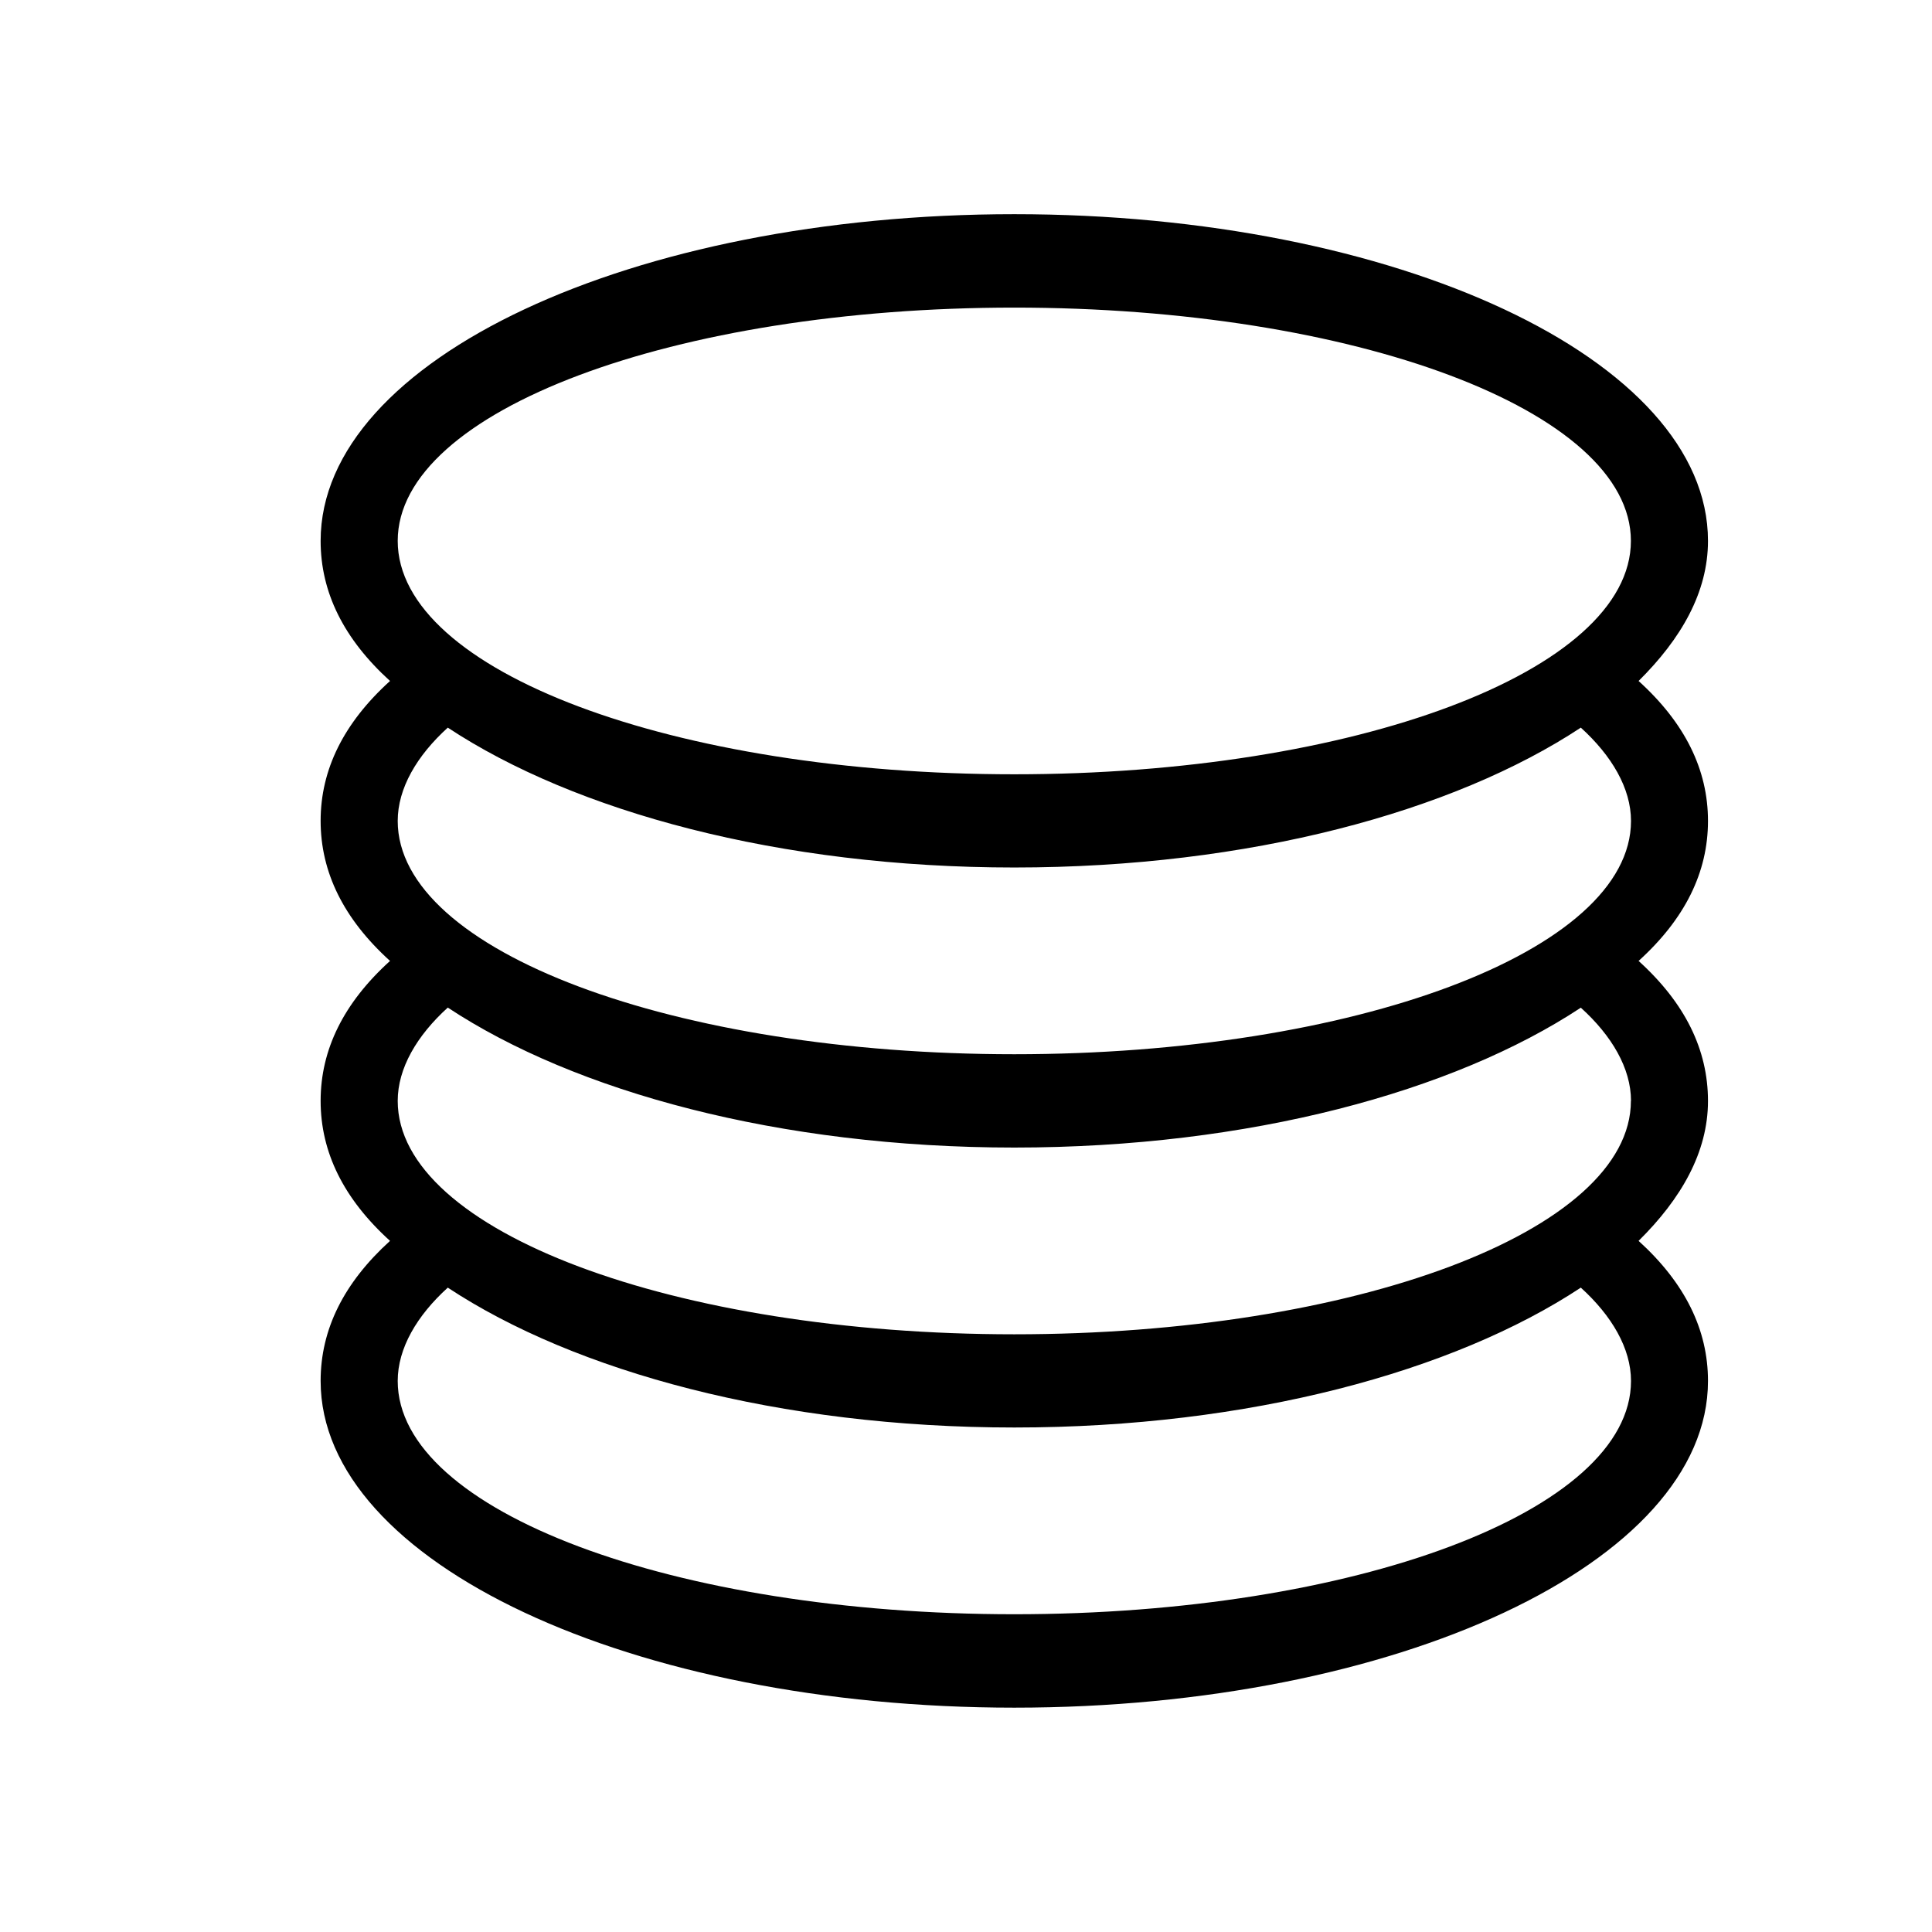 ﻿<?xml version="1.0" encoding="utf-8"?>
<svg version="1.1" xmlns:xlink="http://www.w3.org/1999/xlink" width="70px" height="70px" xmlns="http://www.w3.org/2000/svg">
  <defs>
    <path d="M 0 0  L 1024 0  L 1024 1024  L 0 1024  Z " fill-rule="evenodd" fill="black" id="path235" />
    <clipPath id="clip236">
      <use xlink:href="#path235" />
    </clipPath>
    <defs>
      <style type="text/css"></style>
    </defs>
    <path d="M910.052 437.419c0-27.364-12.288-52.224-36.978-74.581 22.642-22.414 36.978-47.218 36.978-74.638 0-96.939-166.343-174.08-369.607-174.08s-369.607 77.141-369.607 174.08c0 27.364 12.288 52.224 36.978 74.638-24.69 22.357-36.978 47.218-36.978 74.524 0 27.42 12.288 52.281 36.978 74.638-24.69 22.357-36.978 47.218-36.978 74.581s12.288 52.224 36.978 74.581c-24.69 22.414-36.978 47.218-36.978 74.638 0 96.939 166.343 174.08 369.607 174.08s369.607-77.141 369.607-174.08c0-27.364-12.288-52.224-36.978-74.638 22.642-22.357 36.978-47.218 36.978-74.524 0-27.42-12.288-52.281-36.978-74.638 24.69-22.357 36.978-47.218 36.978-74.581z m-41.074 149.163c0 69.632-147.854 124.359-328.533 124.359s-328.533-54.727-328.533-124.359c0-17.408 10.24-34.816 26.681-49.721 67.755 44.772 176.583 74.581 301.852 74.581s234.098-29.81 301.852-74.524c16.441 14.848 26.738 32.256 26.738 49.664zM540.444 561.721c-180.679 0-328.533-54.67-328.533-124.302 0-17.408 10.24-34.816 26.681-49.721 67.755 44.715 176.583 74.524 301.852 74.524s234.098-29.81 301.852-74.524c16.441 14.905 26.738 32.313 26.738 49.721 0 69.632-147.911 124.302-328.59 124.302z m0-397.824c180.679 0 328.533 54.727 328.533 124.302 0 69.632-147.854 124.359-328.533 124.359S211.911 357.831 211.911 288.199c0-69.575 147.854-124.302 328.533-124.302z m0 696.206c-180.679 0-328.533-54.727-328.533-124.302 0-17.408 10.24-34.816 26.681-49.721 67.755 44.715 176.583 74.524 301.852 74.524s234.098-29.81 301.852-74.524c16.441 14.905 26.738 32.313 26.738 49.721 0 69.575-147.911 124.302-328.59 124.302z" p-id="26320"></path>
    <filter x="-50.00%" y="-50.00%" width="200.00%" height="200.00%" filterUnits="objectBoundingBox" id="filter237">
      <feColorMatrix type="matrix" values="1 0 0 0 0  0 1 0 0 0  0 0 1 0 0  0 0 0 1 0  " in="SourceGraphic" />
    </filter>
  </defs>
  <g>
    <g transform="matrix(0.068 0 0 0.068 0 0 )" clip-path="url(#clip236)" filter="url(#filter237)">
      <path d="M910.052 437.419c0-27.364-12.288-52.224-36.978-74.581 22.642-22.414 36.978-47.218 36.978-74.638 0-96.939-166.343-174.08-369.607-174.08s-369.607 77.141-369.607 174.08c0 27.364 12.288 52.224 36.978 74.638-24.69 22.357-36.978 47.218-36.978 74.524 0 27.42 12.288 52.281 36.978 74.638-24.69 22.357-36.978 47.218-36.978 74.581s12.288 52.224 36.978 74.581c-24.69 22.414-36.978 47.218-36.978 74.638 0 96.939 166.343 174.08 369.607 174.08s369.607-77.141 369.607-174.08c0-27.364-12.288-52.224-36.978-74.638 22.642-22.357 36.978-47.218 36.978-74.524 0-27.42-12.288-52.281-36.978-74.638 24.69-22.357 36.978-47.218 36.978-74.581z m-41.074 149.163c0 69.632-147.854 124.359-328.533 124.359s-328.533-54.727-328.533-124.359c0-17.408 10.24-34.816 26.681-49.721 67.755 44.772 176.583 74.581 301.852 74.581s234.098-29.81 301.852-74.524c16.441 14.848 26.738 32.256 26.738 49.664zM540.444 561.721c-180.679 0-328.533-54.67-328.533-124.302 0-17.408 10.24-34.816 26.681-49.721 67.755 44.715 176.583 74.524 301.852 74.524s234.098-29.81 301.852-74.524c16.441 14.905 26.738 32.313 26.738 49.721 0 69.632-147.911 124.302-328.59 124.302z m0-397.824c180.679 0 328.533 54.727 328.533 124.302 0 69.632-147.854 124.359-328.533 124.359S211.911 357.831 211.911 288.199c0-69.575 147.854-124.302 328.533-124.302z m0 696.206c-180.679 0-328.533-54.727-328.533-124.302 0-17.408 10.24-34.816 26.681-49.721 67.755 44.715 176.583 74.524 301.852 74.524s234.098-29.81 301.852-74.524c16.441 14.905 26.738 32.313 26.738 49.721 0 69.575-147.911 124.302-328.59 124.302z" p-id="26320"></path>
    </g>
  </g>
</svg>